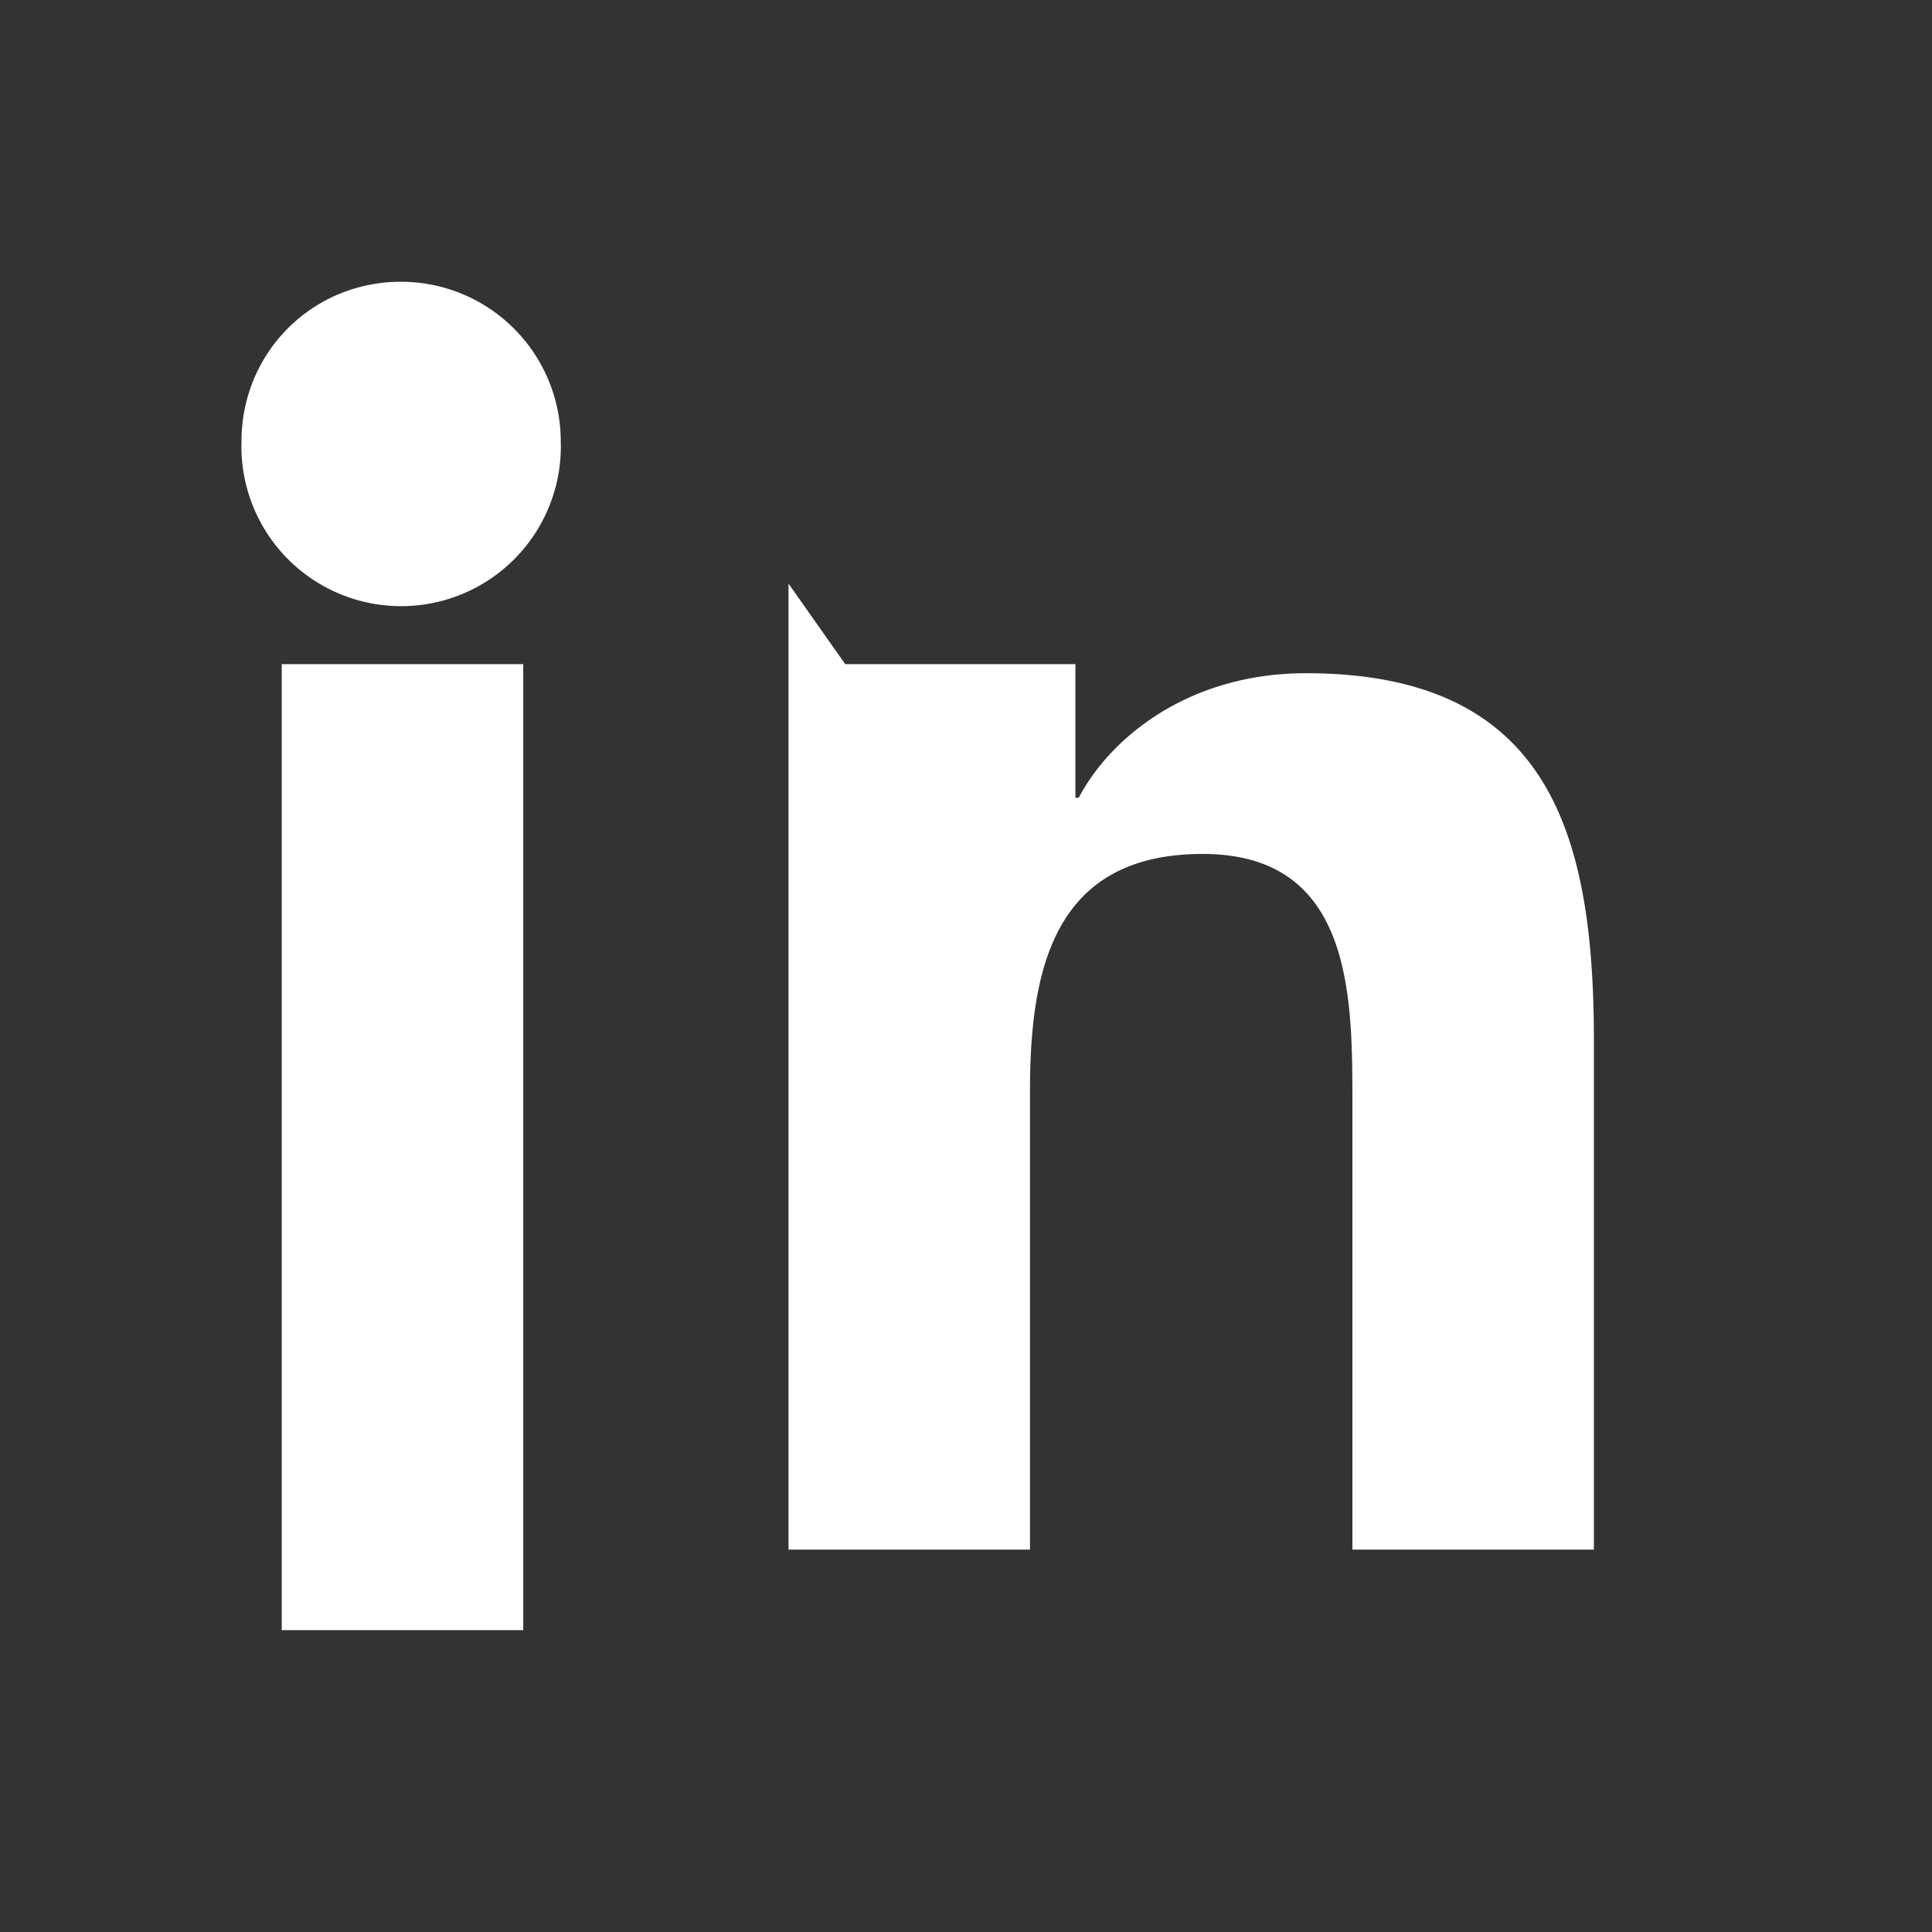 <svg xmlns="http://www.w3.org/2000/svg" width="24" height="24" fill="white" viewBox="0 0 24 24">
  <rect x="0" y="0" width="24" height="24" fill="#333333" stroke="none"/>
  <path d="M4.983 3.5C3.879 3.5 3 4.378 3 5.483a1.984 1.984 0 103.966 0A1.985 1.985 0 004.983 3.5zM3.5 8.25h3v12h-3v-12zm7 0h2.859v1.66h.041c.398-.754 1.371-1.547 2.823-1.547 3.016 0 3.577 1.985 3.577 4.563v6.324h-3v-5.596c0-1.332-.024-3.046-1.86-3.046-1.86 0-2.145 1.45-2.145 2.947v5.695h-3v-12z"/>
</svg>